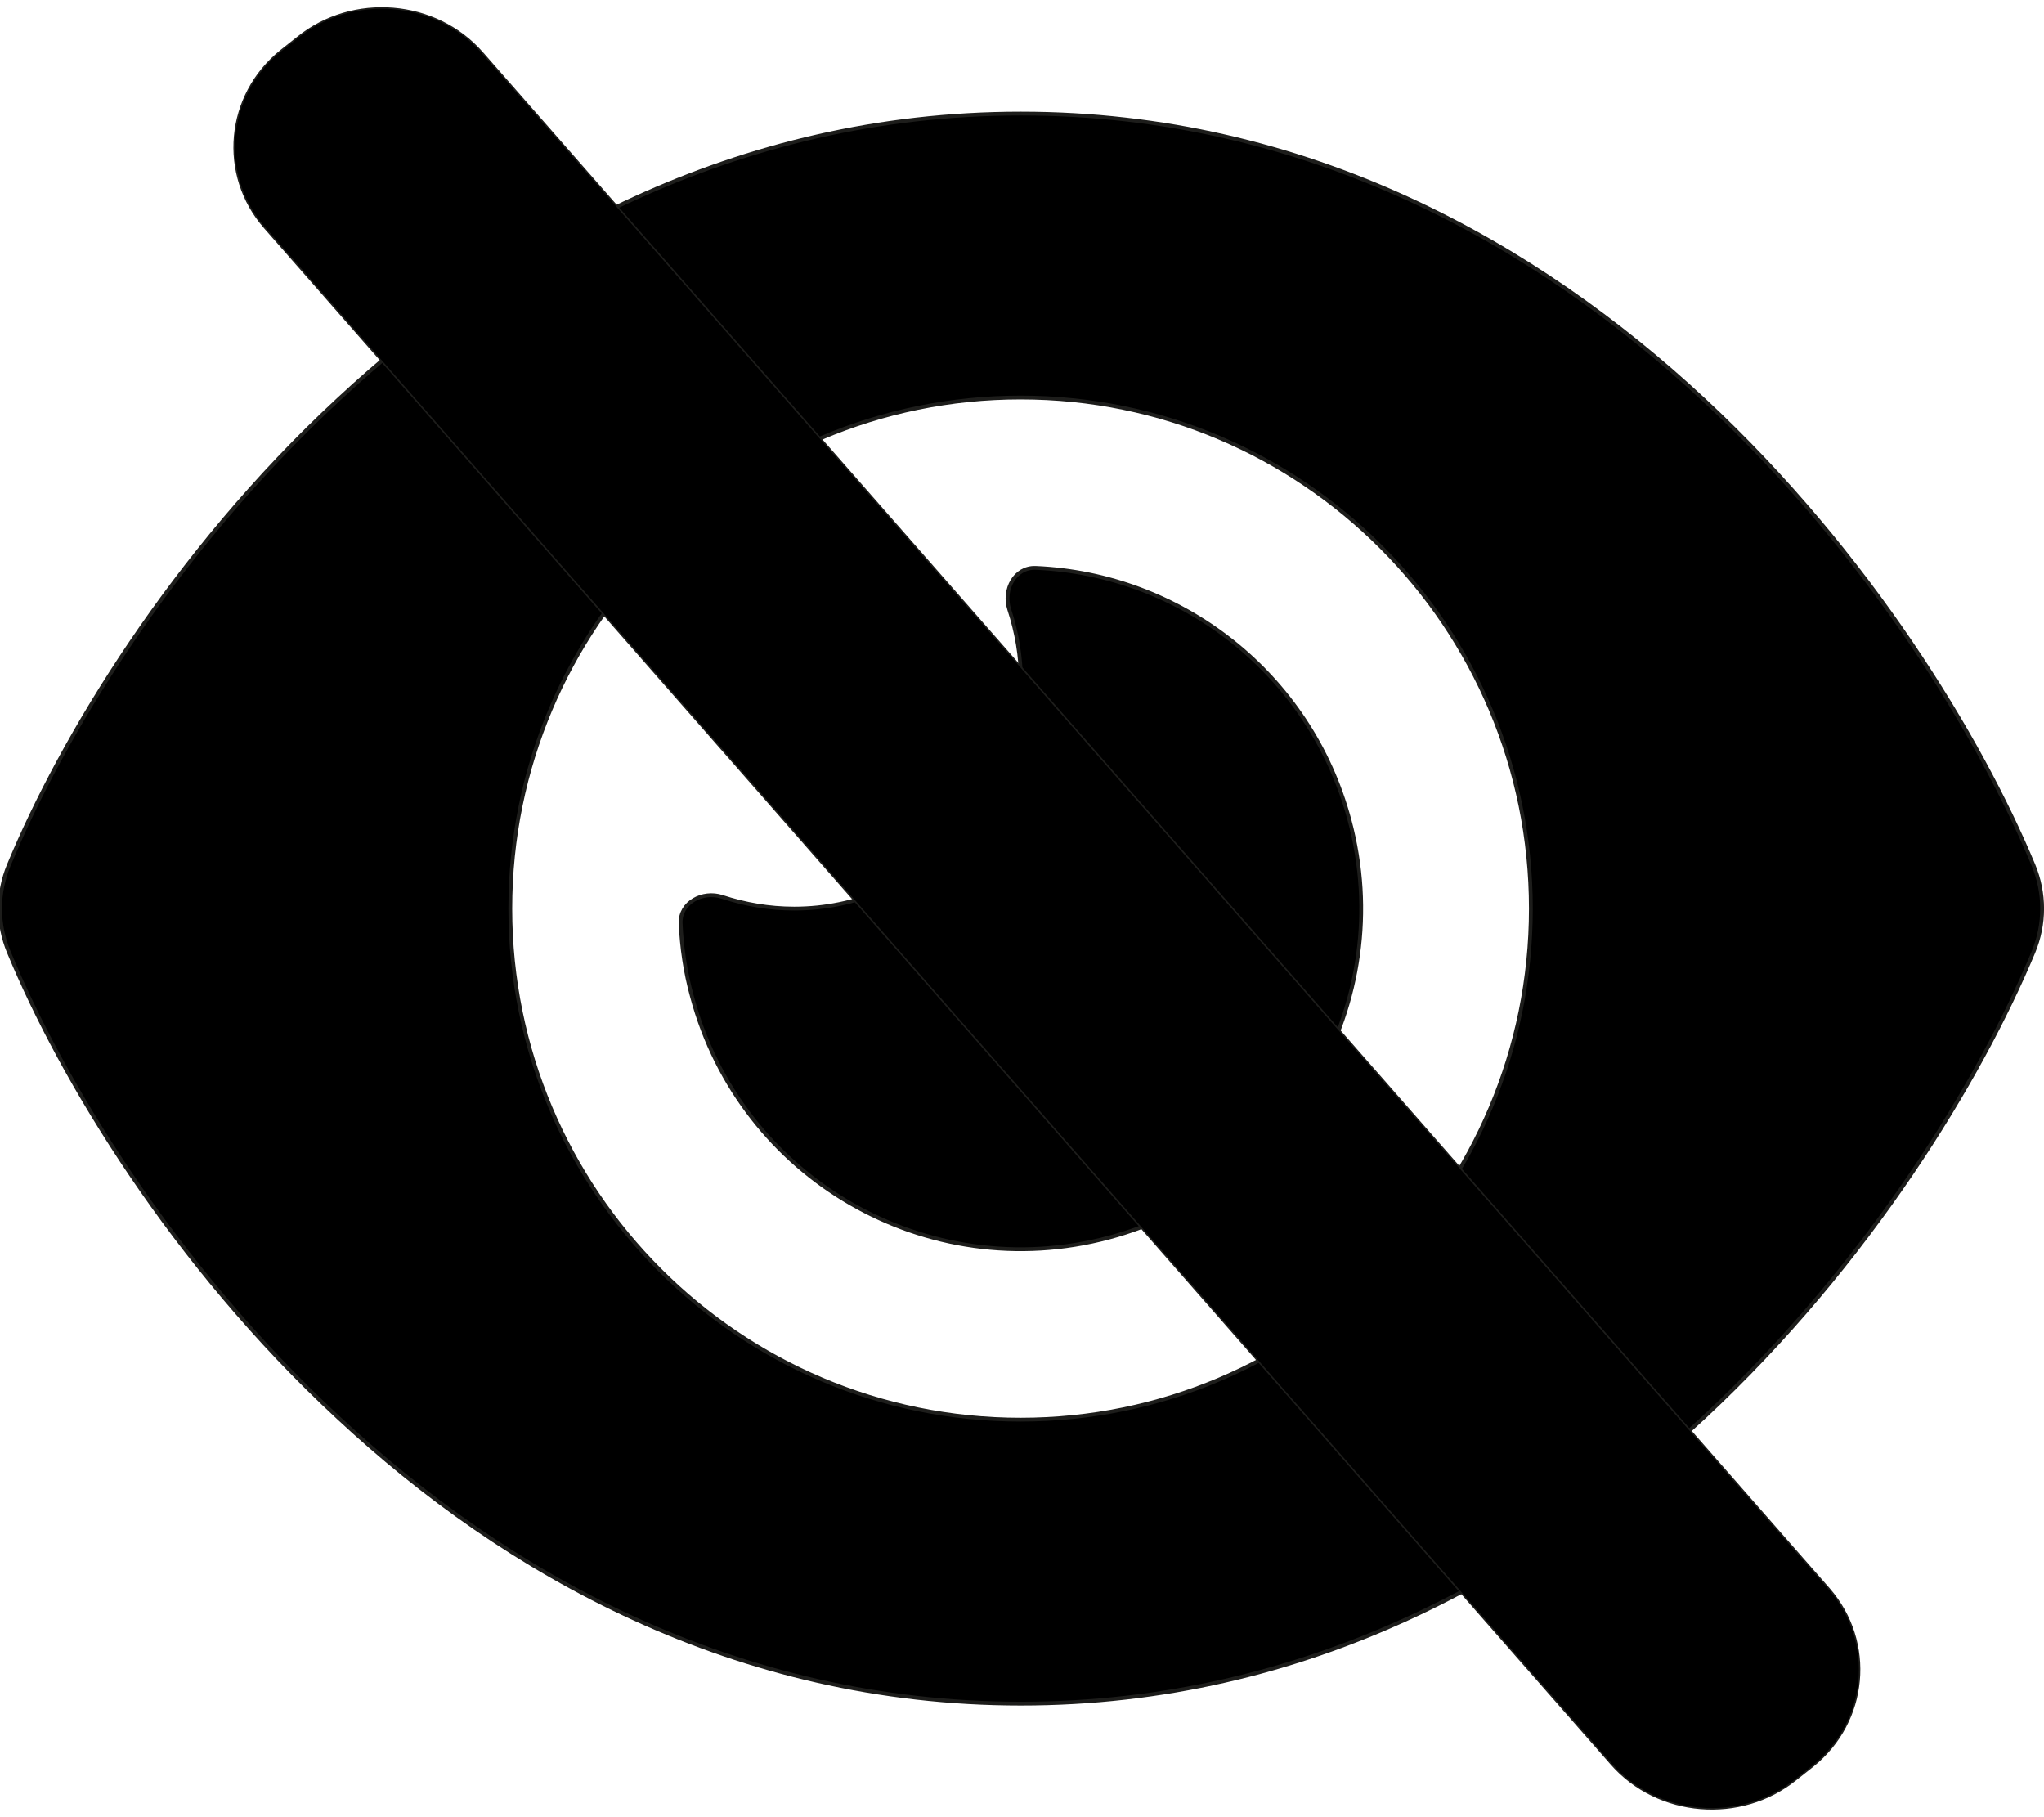 <?xml version="1.0" encoding="utf-8"?>
<!-- Generator: Adobe Illustrator 24.3.0, SVG Export Plug-In . SVG Version: 6.00 Build 0)  -->
<svg version="1.1" id="Calque_1" xmlns="http://www.w3.org/2000/svg" xmlns:xlink="http://www.w3.org/1999/xlink" x="0px" y="0px"
	 viewBox="0 0 576 512" style="enable-background:new 0 0 576 512;" xml:space="preserve">
<style type="text/css">
	.st0{stroke:#1D1D1B;stroke-width:1.073;stroke-miterlimit:10;}
	.st1{stroke:#1D1D1B;stroke-width:0.419;stroke-miterlimit:10;}
</style>
<g>
	<path class="st0" d="M287.7,32C207,32,142.3,68.8,95.3,112.6C48.5,156,17.3,208,2.5,243.7c-3.3,7.9-3.3,16.7,0,24.6
		C17.3,304,48.5,356,95.3,399.4c47,43.8,111.7,80.6,192.4,80.6s145.3-36.8,192.4-80.6c46.7-43.5,78-95.4,92.9-131.1
		c3.3-7.9,3.3-16.7,0-24.6c-14.9-35.7-46.2-87.7-92.9-131.1C433,68.8,368.4,32,287.7,32z M143.8,256c0-79.5,64.4-144,143.8-144
		s143.8,64.5,143.8,144s-64.4,144-143.8,144S143.8,335.5,143.8,256z M287.7,192c0,35.3-28.7,64-63.9,64c-7.1,0-13.9-1.2-20.3-3.3
		c-5.5-1.8-11.9,1.6-11.7,7.4c0.3,6.9,1.3,13.8,3.2,20.7c13.7,51.2,66.3,81.6,117.5,67.9s81.5-66.4,67.8-117.6
		c-11.1-41.5-47.7-69.4-88.5-71.1c-5.8-0.2-9.2,6.1-7.4,11.7C286.5,178.1,287.7,184.9,287.7,192L287.7,192z"/>
	<path class="st1" d="M510.9,497.6l-4.8,3.8c-15.5,12.5-38.9,10.6-52-4.3L74.6,64.2c-13.1-14.9-11-37.4,4.5-49.9l4.8-3.8
		c15.5-12.5,38.9-10.6,52,4.3l379.6,432.9C528.5,462.7,526.4,485.1,510.9,497.6z"/>
</g>
</svg>
